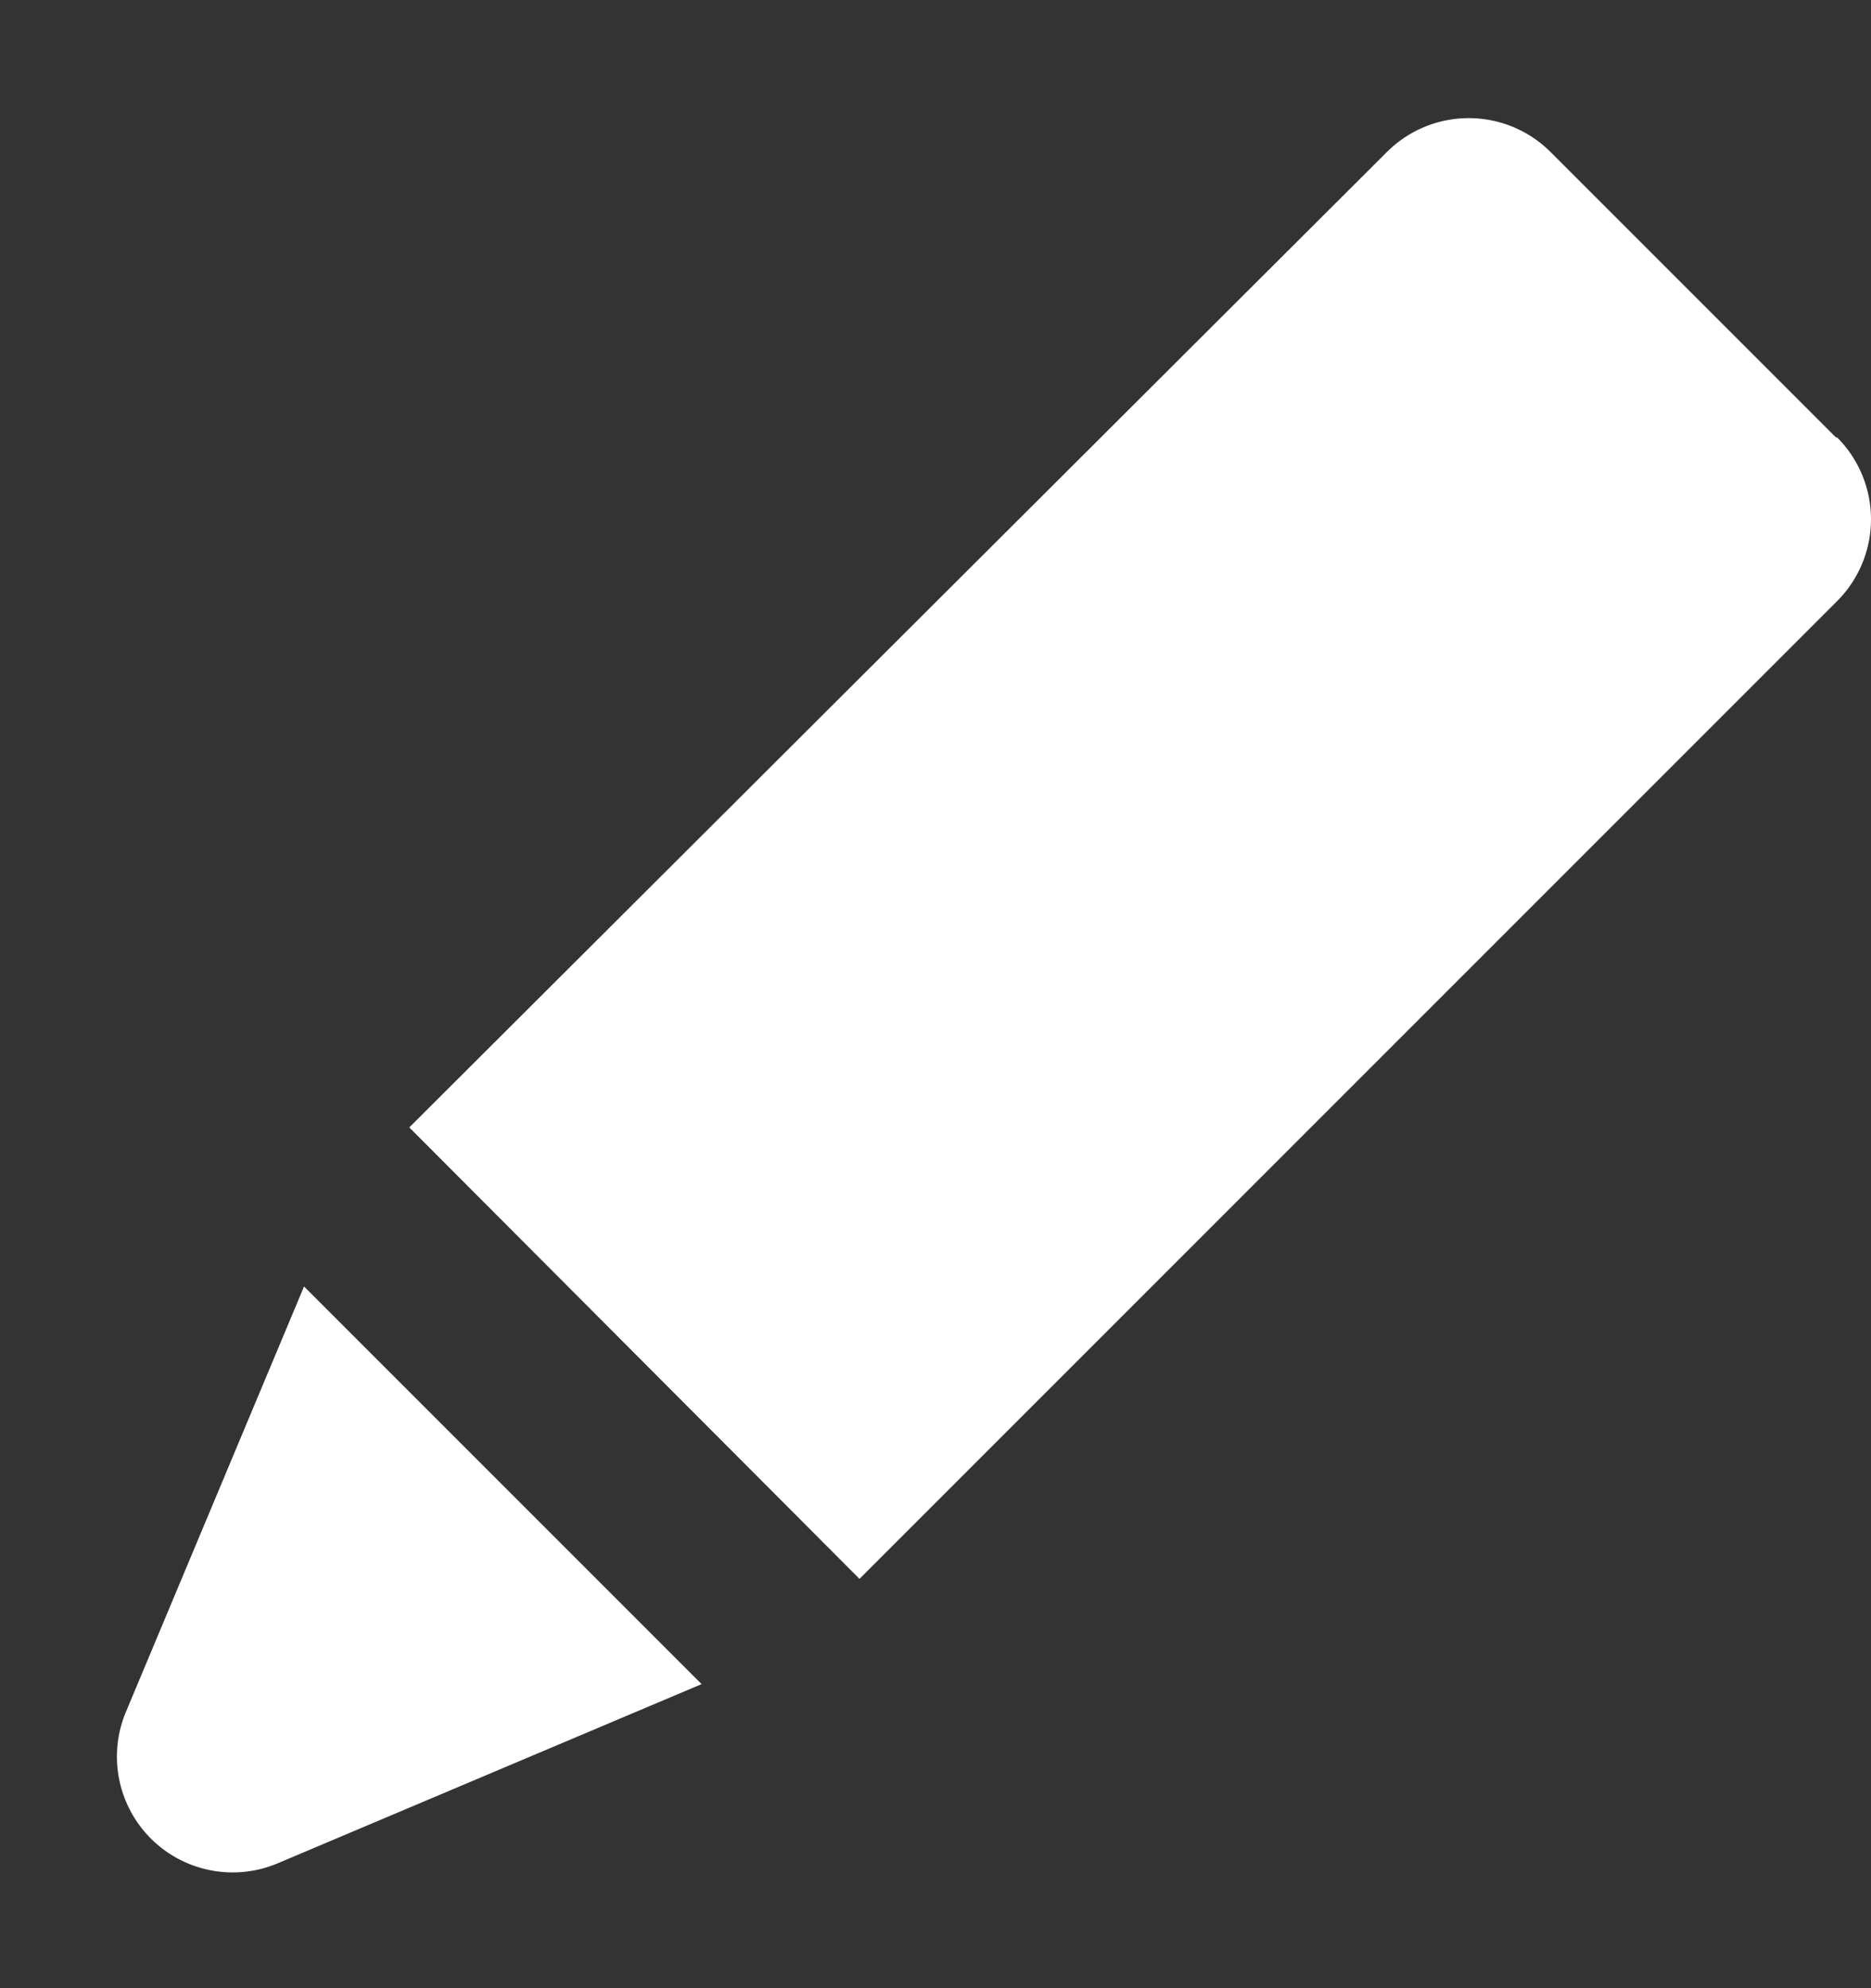 <svg xmlns="http://www.w3.org/2000/svg" width="16" height="17" viewBox="0 0 16 17"><rect x="0" y="0" width="16" height="17" fill="#333333" stroke="none"/><path fill="#fff" d="M1.08 14.63a.99.99 0 0 0 1.3 1.3L6 14.4 2.6 11zM15.7 3.74L13.26 1.3a.99.99 0 0 0-1.4 0L3.5 9.64H3.5l3.85 3.86 8.36-8.36a.99.99 0 0 0 0-1.4z"/></svg>